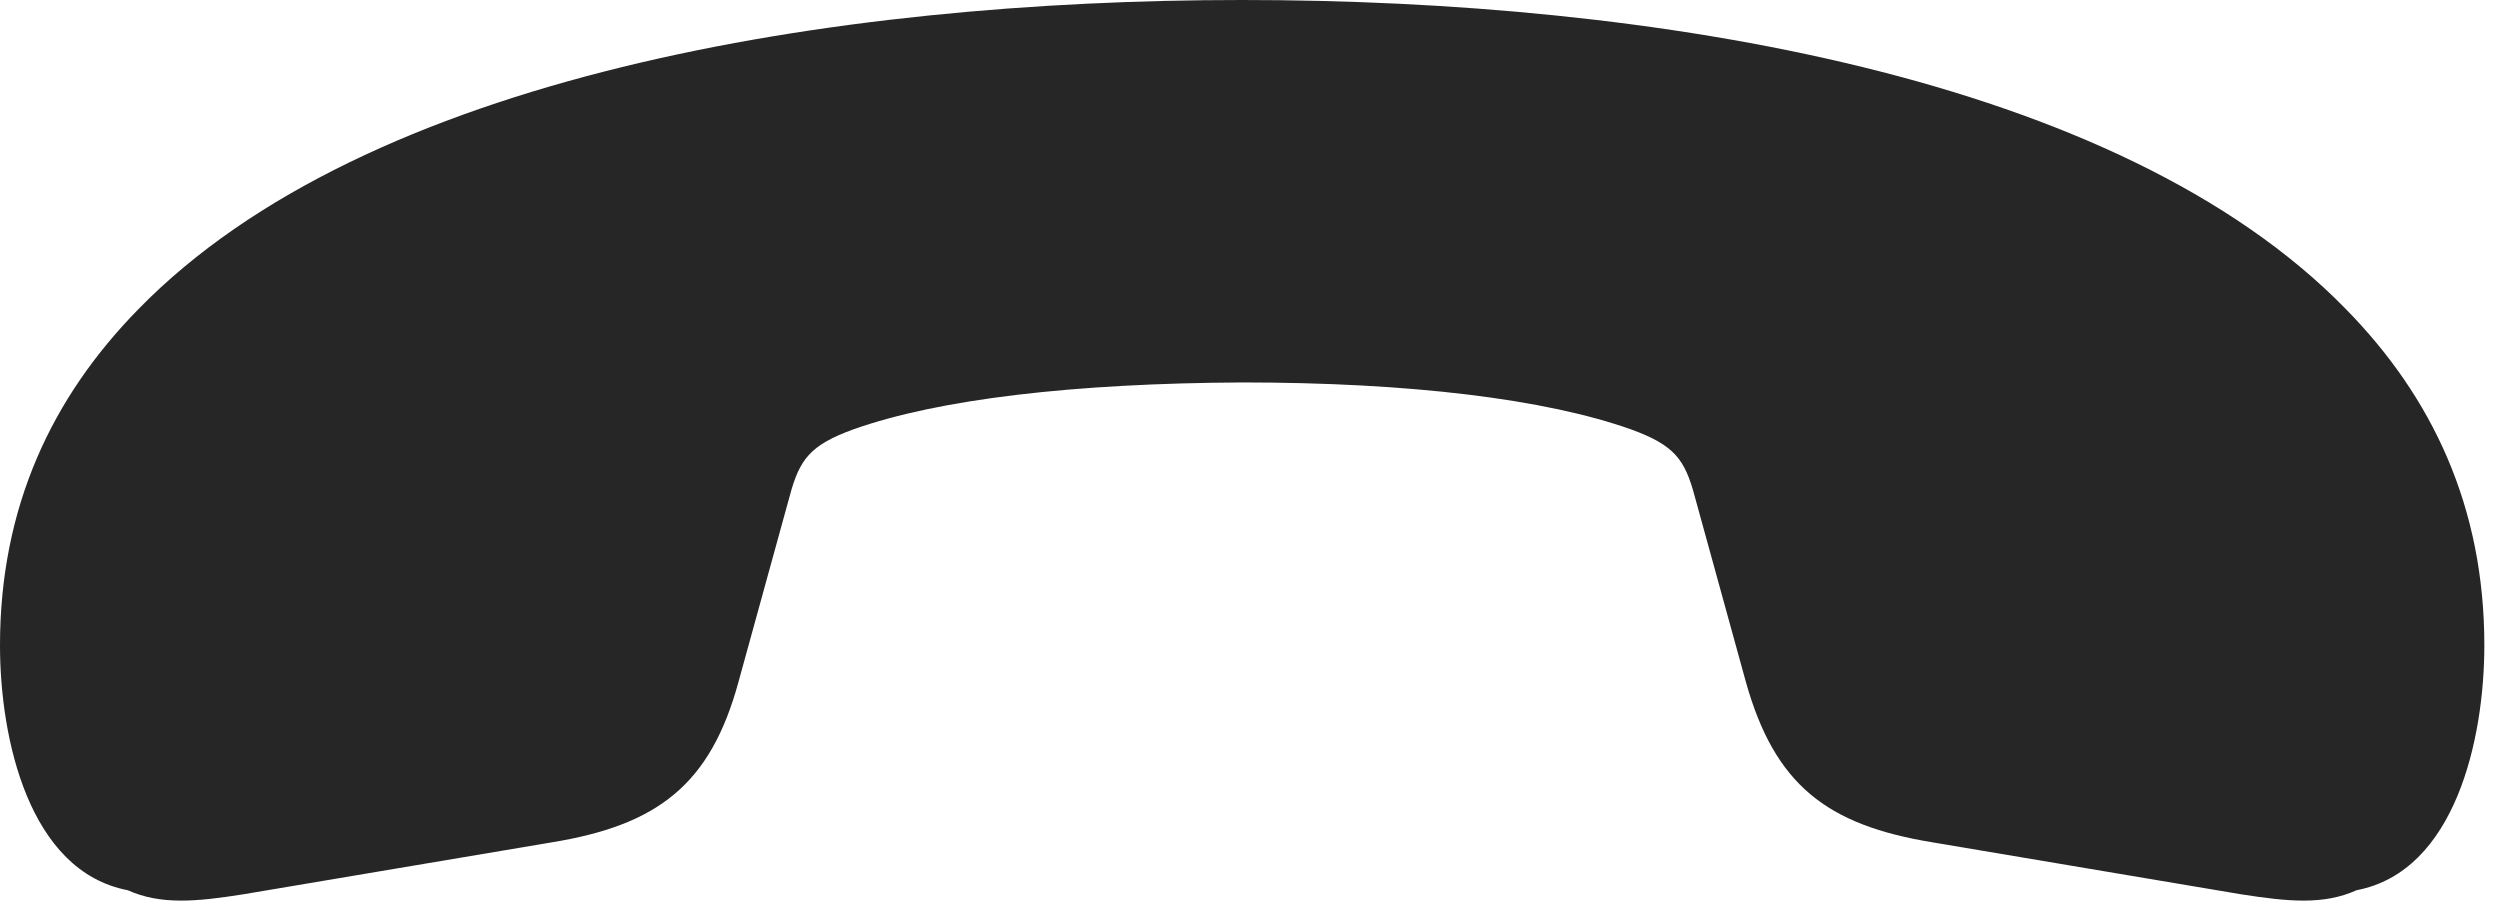 <?xml version="1.0" encoding="UTF-8"?>
<!--Generator: Apple Native CoreSVG 326-->
<!DOCTYPE svg
PUBLIC "-//W3C//DTD SVG 1.1//EN"
       "http://www.w3.org/Graphics/SVG/1.1/DTD/svg11.dtd">
<svg version="1.1" xmlns="http://www.w3.org/2000/svg" xmlns:xlink="http://www.w3.org/1999/xlink" viewBox="0 0 59.238 21.426">
 <g>
  <rect height="21.426" opacity="0" width="59.238" x="0" y="0"/>
  <path d="M29.434 0C19.727 0 8.672 1.797 3.281 7.324C1.23 9.414 0 12.012 0 15.293C0 17.5 0.684 20.645 3.027 21.094C3.809 21.445 4.648 21.367 5.762 21.191L13.066 19.961C15.586 19.551 16.836 18.594 17.5 16.152L18.711 11.758C18.945 10.879 19.199 10.547 20.215 10.176C22.246 9.453 25.469 9.082 29.434 9.062C33.398 9.062 36.621 9.453 38.652 10.176C39.668 10.547 39.922 10.879 40.156 11.758L41.367 16.152C42.051 18.594 43.281 19.551 45.801 19.961L53.105 21.191C54.238 21.367 55.059 21.445 55.84 21.094C58.184 20.645 58.867 17.5 58.867 15.293C58.867 12.012 57.637 9.414 55.586 7.324C50.195 1.797 39.16 0 29.434 0Z" fill="black" fill-opacity="0.85"/>
 </g>
</svg>

